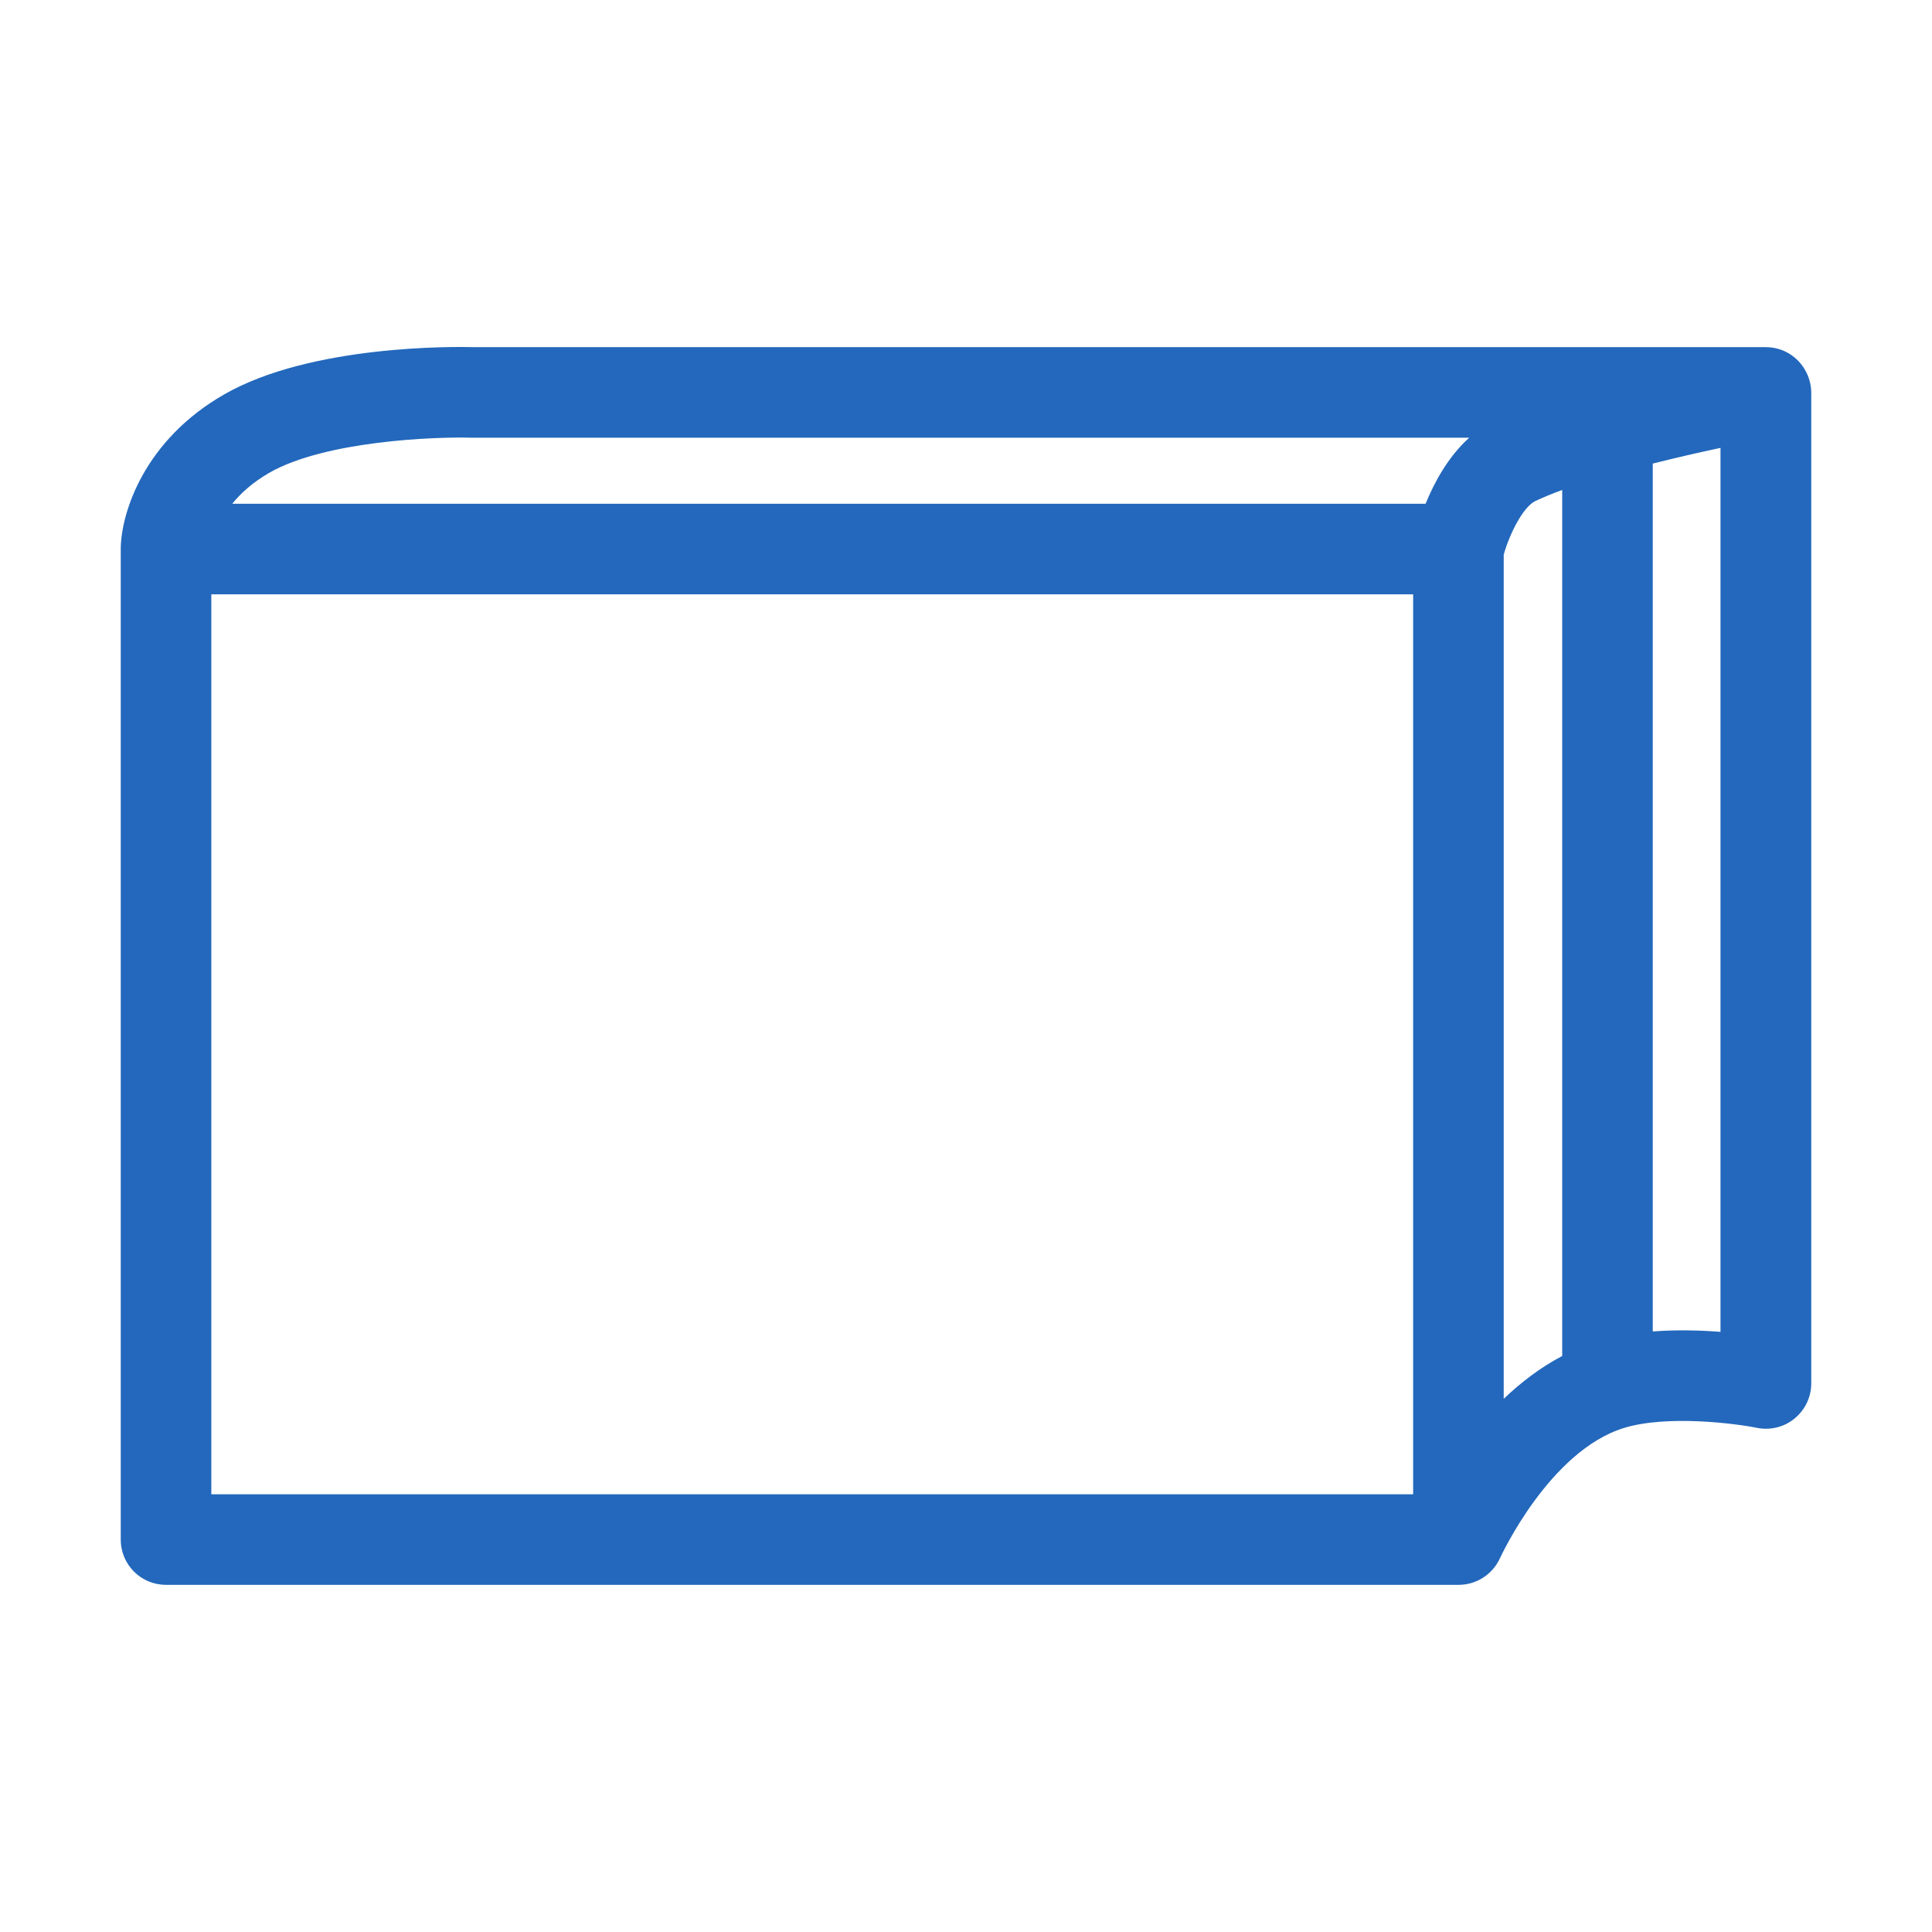 <?xml version="1.0" encoding="utf-8"?>
<!-- Generator: Adobe Illustrator 22.0.0, SVG Export Plug-In . SVG Version: 6.00 Build 0)  -->
<svg version="1.1" id="Ebene_1" xmlns="http://www.w3.org/2000/svg" xmlns:xlink="http://www.w3.org/1999/xlink" x="0px" y="0px"
	 viewBox="0 0 1024 1024" style="enable-background:new 0 0 1024 1024;" xml:space="preserve">
<style type="text/css">
	.st0{display:none;}
	.st1{fill:#2368BC;}
</style>
<g id="HG" class="st0">
</g>
<path class="st1" d="M951.2,189.5c-4.3-3.6-9.7-5.5-15.2-5.5v0H251.2c-10.2-0.3-86.4-1.3-132.3,25c-42.5,24.3-54.5,62.5-54.9,81.3
	l0,0c0,0.2,0,0.5,0,0.7v525c0,13.3,10.7,24,24,24h685.1c9.5,0,18.1-5.6,22-14.3c0.3-0.6,26.1-56.8,65.8-68.9
	c22.7-6.9,58.5-2.4,70.4,0c7,1.4,14.4-0.4,19.9-5c5.6-4.6,8.8-11.4,8.8-18.6V208C959.9,200.9,956.7,194.1,951.2,189.5z M828,718.7
	c-11.6,6.1-22,14.1-31,22.7V294c2.9-10.5,10.1-25.2,16.7-28.4c4-1.9,8.8-3.9,14.3-5.9V718.7z M142.7,250.6
	c29.5-16.9,87.6-19.2,107.5-18.6c0.2,0,0.5,0,0.7,0h527.8c-11.3,10.2-18.6,23.9-23.1,35H123.1C127.6,261.4,133.9,255.7,142.7,250.6z
	 M112,315h637v477H112V315z M911.9,705.9c-10.6-0.8-23.2-1.2-35.9-0.2v-460c12.4-3.1,24.9-6,35.9-8.3V705.9z"/>
</svg>
